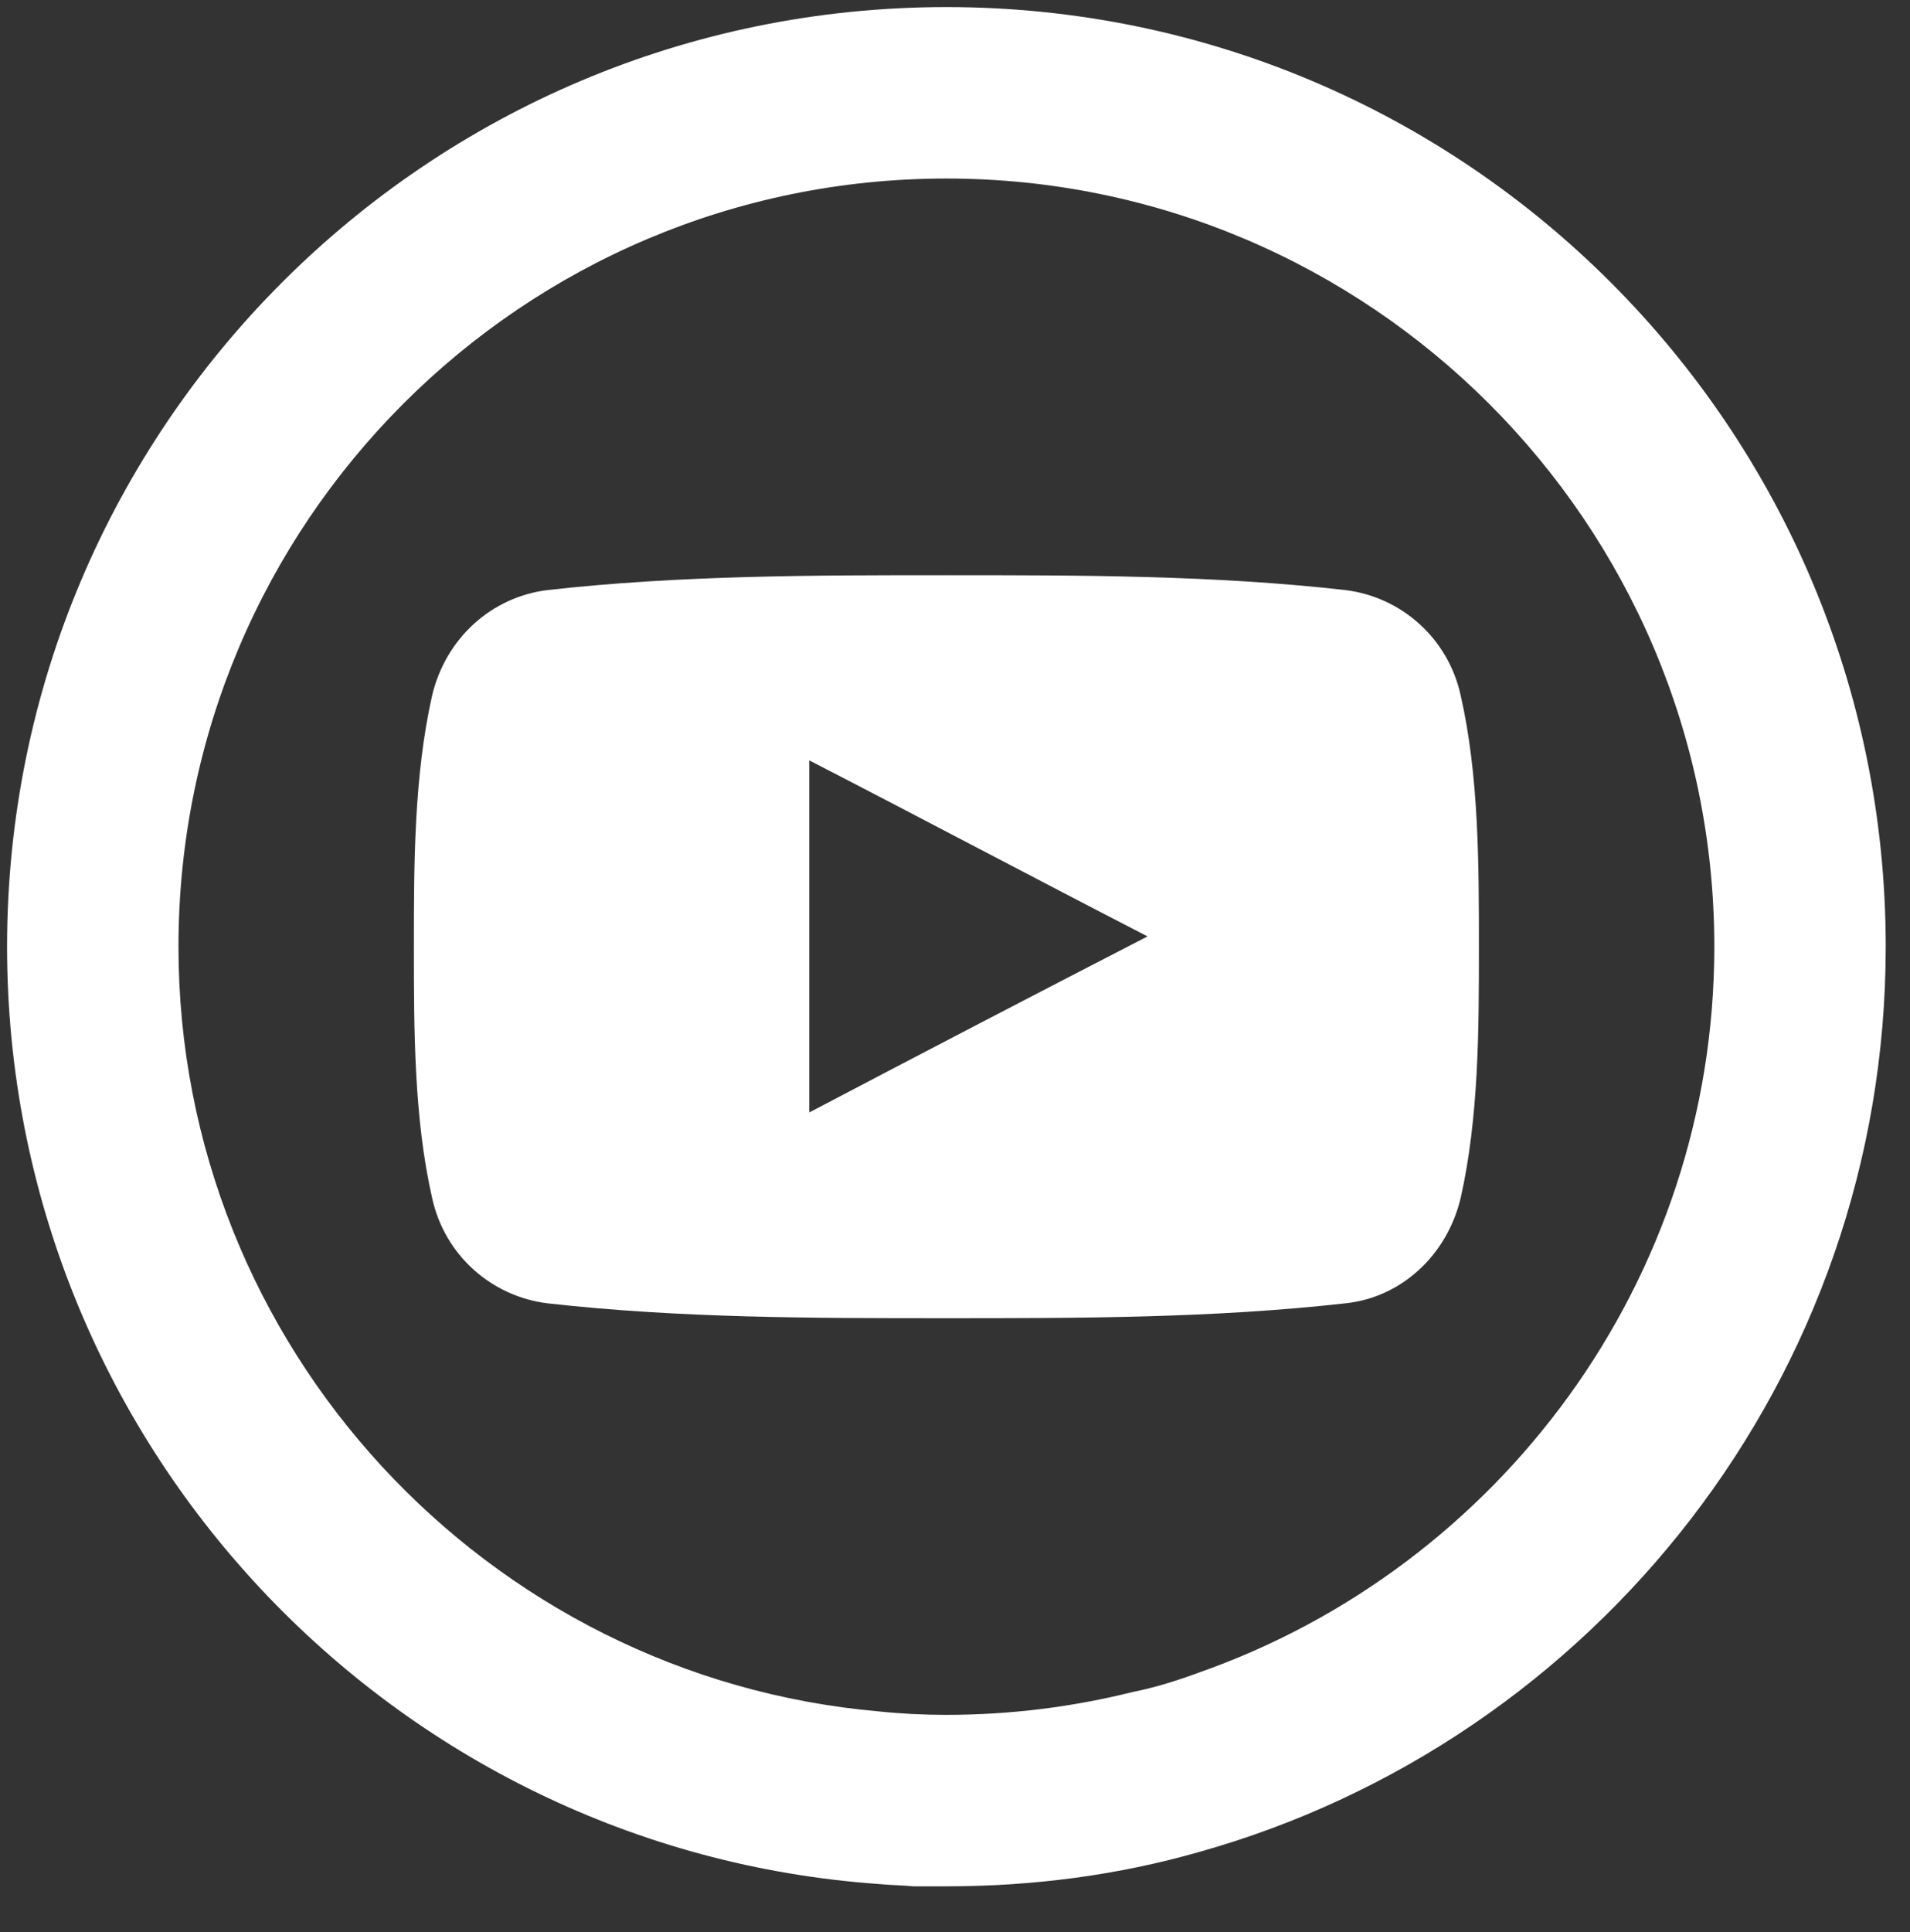 <svg xmlns="http://www.w3.org/2000/svg" xmlns:xlink="http://www.w3.org/1999/xlink" version="1.1" style="enable-background:new 0 0 310.4 310.4;" xml:space="preserve" width="167.143" height="169.048"><rect width="100%" height="100%" fill="#333333" stroke="none"/><rect id="backgroundrect" width="100%" height="100%" x="0" y="0" fill="none" stroke="none" style="" class=""/>


<g class="currentLayer" style=""><title>Layer 1</title><g id="svg_1" class="" fill="#ffffff" fill-opacity="1">
	<path d="M82.819,0.619 C37.419,0.619 0.619,37.419 0.619,82.819 c0,43.4 33.7,79 76.3,82 c1,0.1 2,0.1 3,0.2 c0.9,0 1.8,0 2.8,0 h0.1 c7.7,0 15.1,-1 22.1,-3 c34.6,-9.7 60.1,-41.5 60.1,-79.2 C165.019,37.419 128.219,0.619 82.819,0.619 zM104.919,146.319 c-1.9,0.7 -3.8,1.3 -5.8,1.7 c-5.2,1.3 -10.7,2 -16.3,2 h-0.1 c-1.9,0 -3.9,-0.1 -5.8,-0.3 c-34.3,-3 -61.3,-31.9 -61.3,-66.9 c0,-37.1 30.1,-67.2 67.2,-67.2 c37,0 67.2,30.1 67.2,67.2 C150.019,112.119 131.119,137.119 104.919,146.319 z" id="svg_2" fill="#ffffff" fill-opacity="1"/>
</g><g id="svg_3" class="" fill="#ffffff" fill-opacity="1">
	<g id="svg_4" fill="#ffffff" fill-opacity="1">
		<path d="M127.819,60.819 c-1.1,-5 -5.2,-8.6 -10.1,-9.2 c-11.5,-1.3 -23.2,-1.3 -34.9,-1.3 c-11.6,0 -23.3,0 -34.9,1.3 c-4.9,0.6 -8.9,4.2 -10.1,9.2 c-1.6,7.1 -1.6,14.8 -1.6,22 s0,15 1.6,22 c1.1,5 5.2,8.6 10.1,9.2 c11.6,1.3 23.2,1.3 34.9,1.3 c11.6,0 23.3,0 34.9,-1.3 c4.9,-0.5 8.9,-4.2 10.1,-9.2 c1.6,-7.1 1.6,-14.8 1.6,-22 S129.419,67.819 127.819,60.819 zM70.819,97.319 v-30.8 c9.9,5.1 19.7,10.3 29.6,15.4 C90.519,87.019 80.719,92.119 70.819,97.319 z" id="svg_5" fill="#ffffff" fill-opacity="1"/>
	</g>
</g></g></svg>